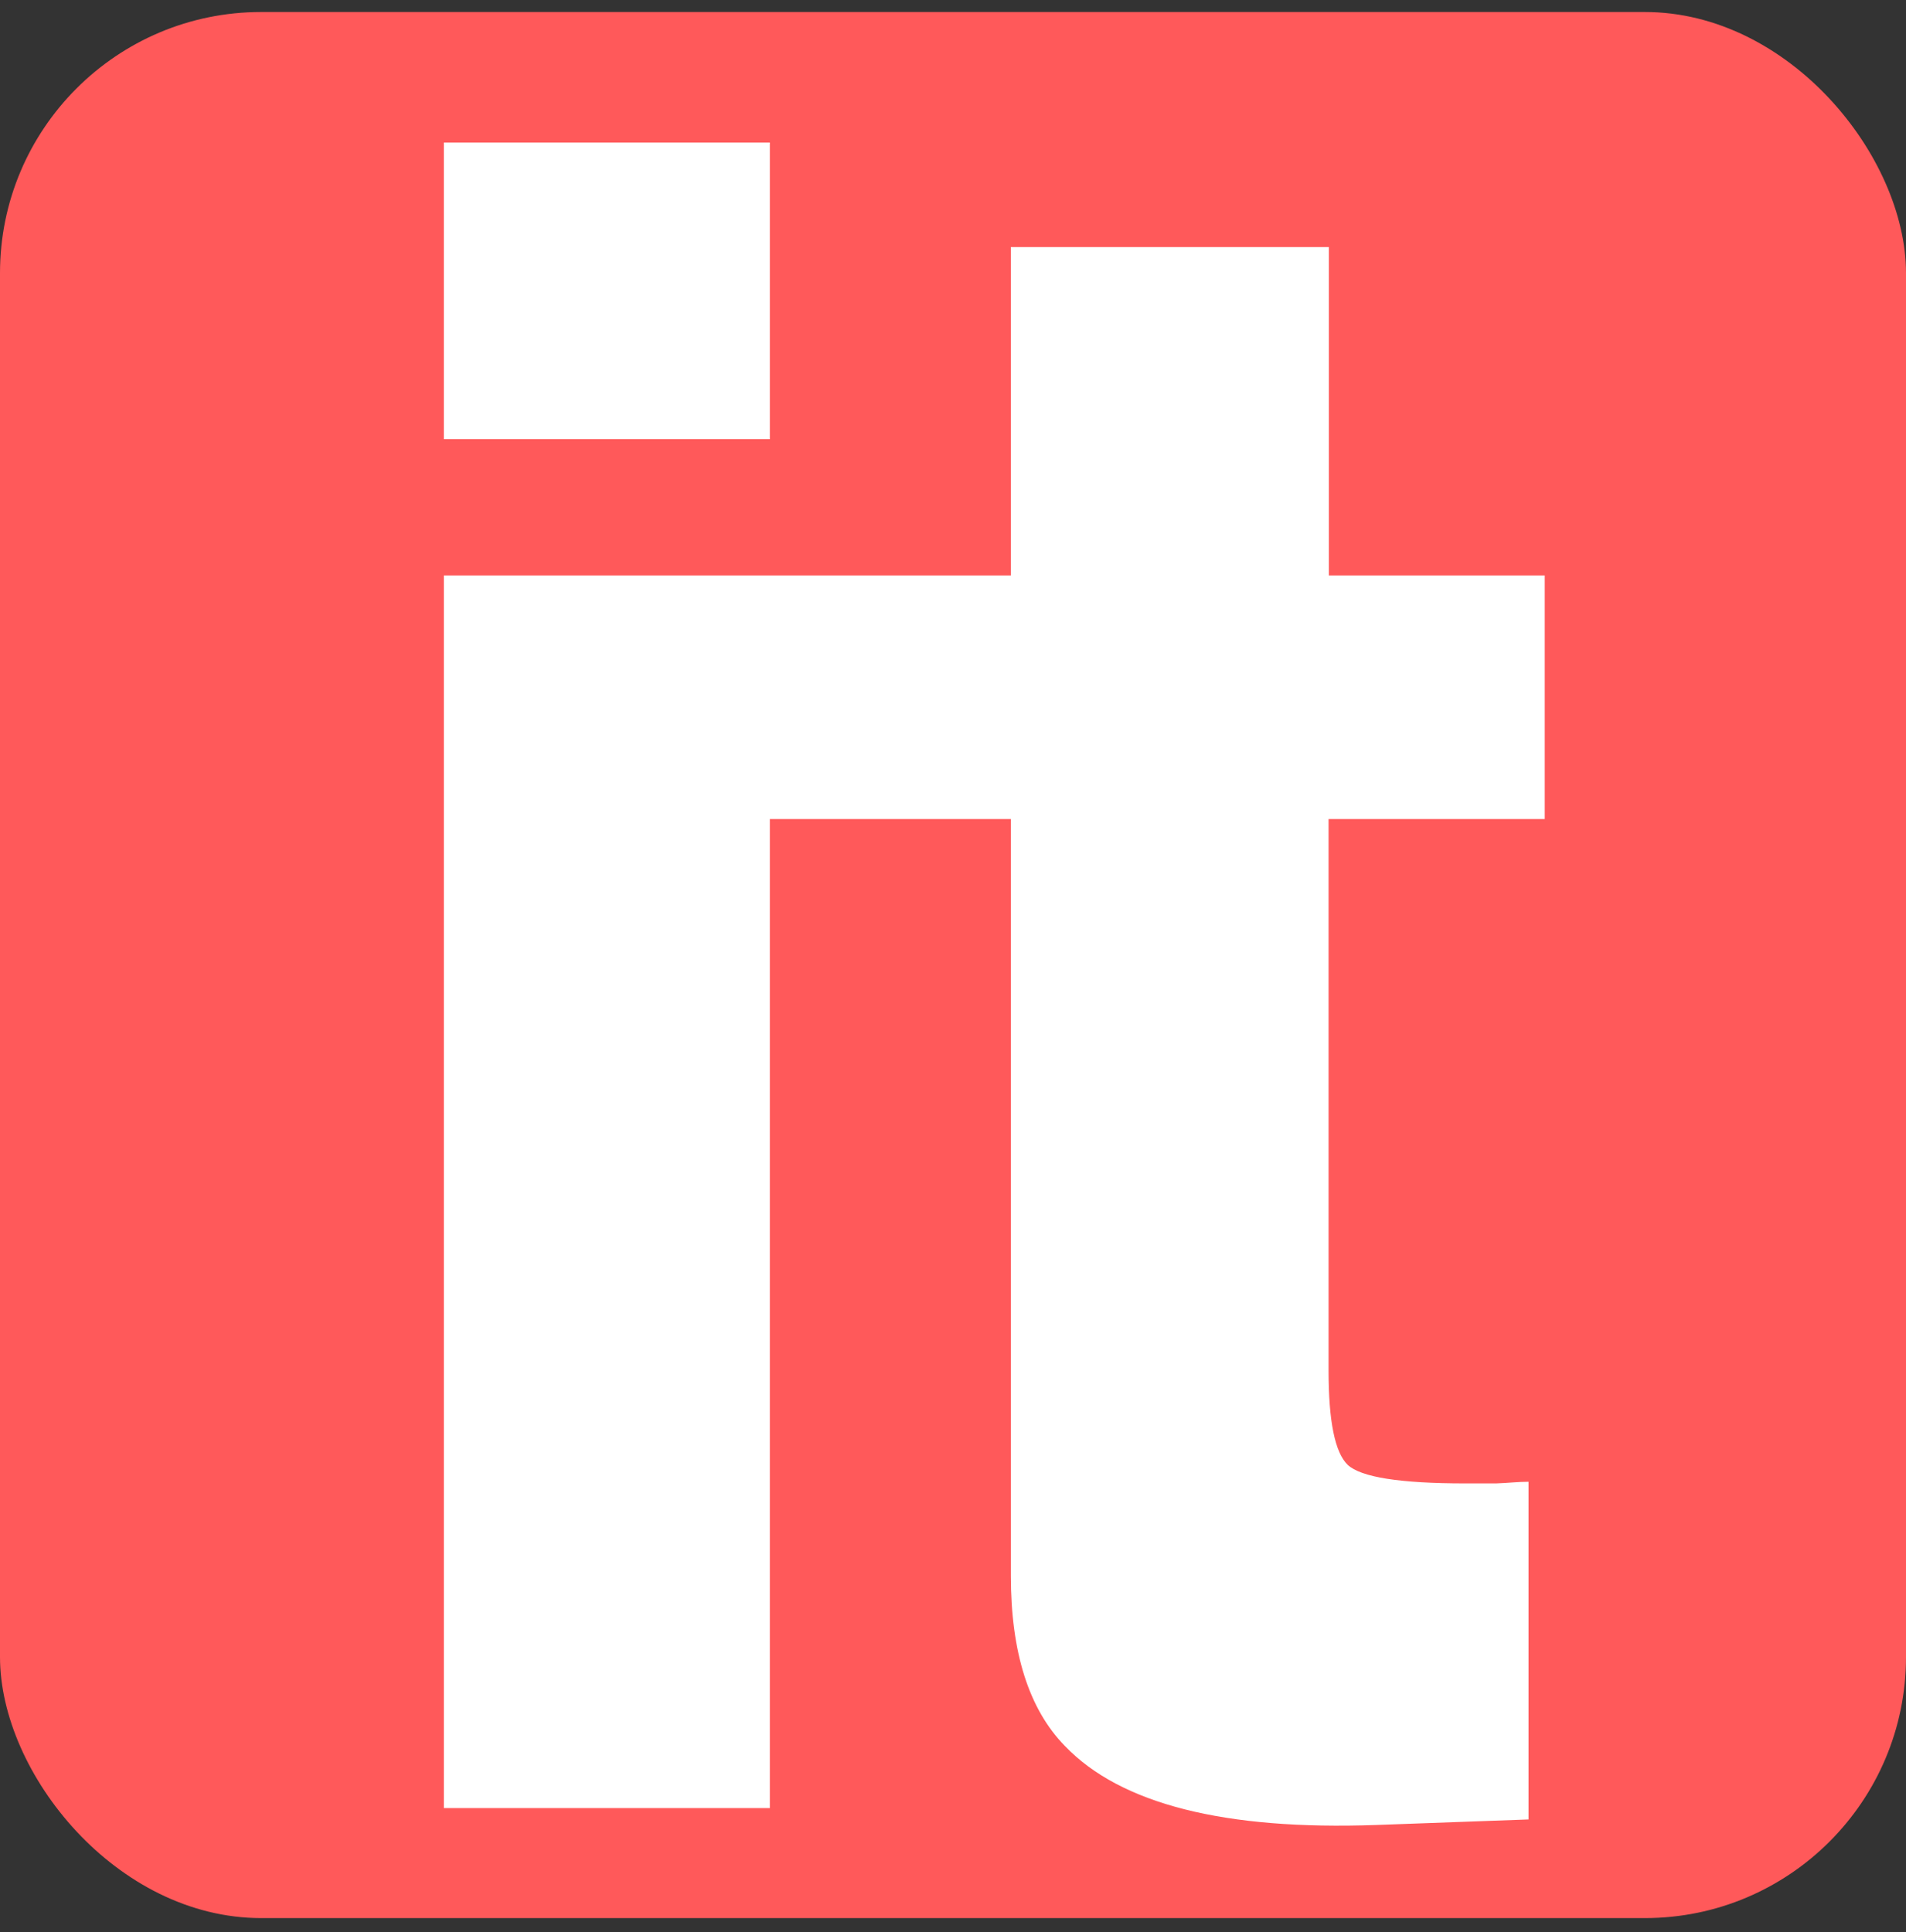 <?xml version="1.0" encoding="UTF-8"?>
<svg width="73px" height="74px" viewBox="0 0 73 74" version="1.1" xmlns="http://www.w3.org/2000/svg" xmlns:xlink="http://www.w3.org/1999/xlink">
    <rect x="0" y="0" width="73" height="74" fill="#333333" stroke="none"/>
    <!-- Generator: sketchtool 54.1 (76490) - https://sketchapp.com -->
    <title>8F2AD90A-87B0-4A15-8732-AC207C0C55A7</title>
    <desc>Created with sketchtool.</desc>
    <g id="Page-1" stroke="none" stroke-width="1" fill="none" fill-rule="evenodd">
        <g id="Announcement" transform="translate(-148, -374)" fill-rule="nonzero">
            <g id="visual" transform="translate(0, -1)">
                <g id="it-symbol" transform="translate(148, 375.46)">
                    <rect id="Rectangle-path" fill="#FF595A" x="0" y="0" width="73" height="73" rx="10"></rect>
                    <polygon id="Rectangle-path" fill="#FFFFFF" points="17 5 29.485 5 29.485 16.359 17 16.359"></polygon>
                    <path d="M58.299,30.909 L59.164,30.909 L59.164,21.578 L50.896,21.578 L50.896,9 L38.716,9 L38.716,21.578 L17,21.578 L17,30.909 L17,30.909 L17,68.787 L29.485,68.787 L29.485,30.909 L38.716,30.909 L38.716,59.891 C38.716,62.827 39.407,65 40.788,66.411 C42.919,68.633 46.894,69.641 52.713,69.434 L58.542,69.222 L58.542,56.289 C58.137,56.289 57.727,56.339 57.297,56.352 L56.109,56.352 C53.621,56.352 52.124,56.115 51.618,55.643 C51.127,55.17 50.884,53.963 50.884,52.035 L50.884,30.909 L58.299,30.909 Z" id="Shape" fill="#FFFFFF"></path>
                </g>
            </g>
        </g>
    </g>
</svg>